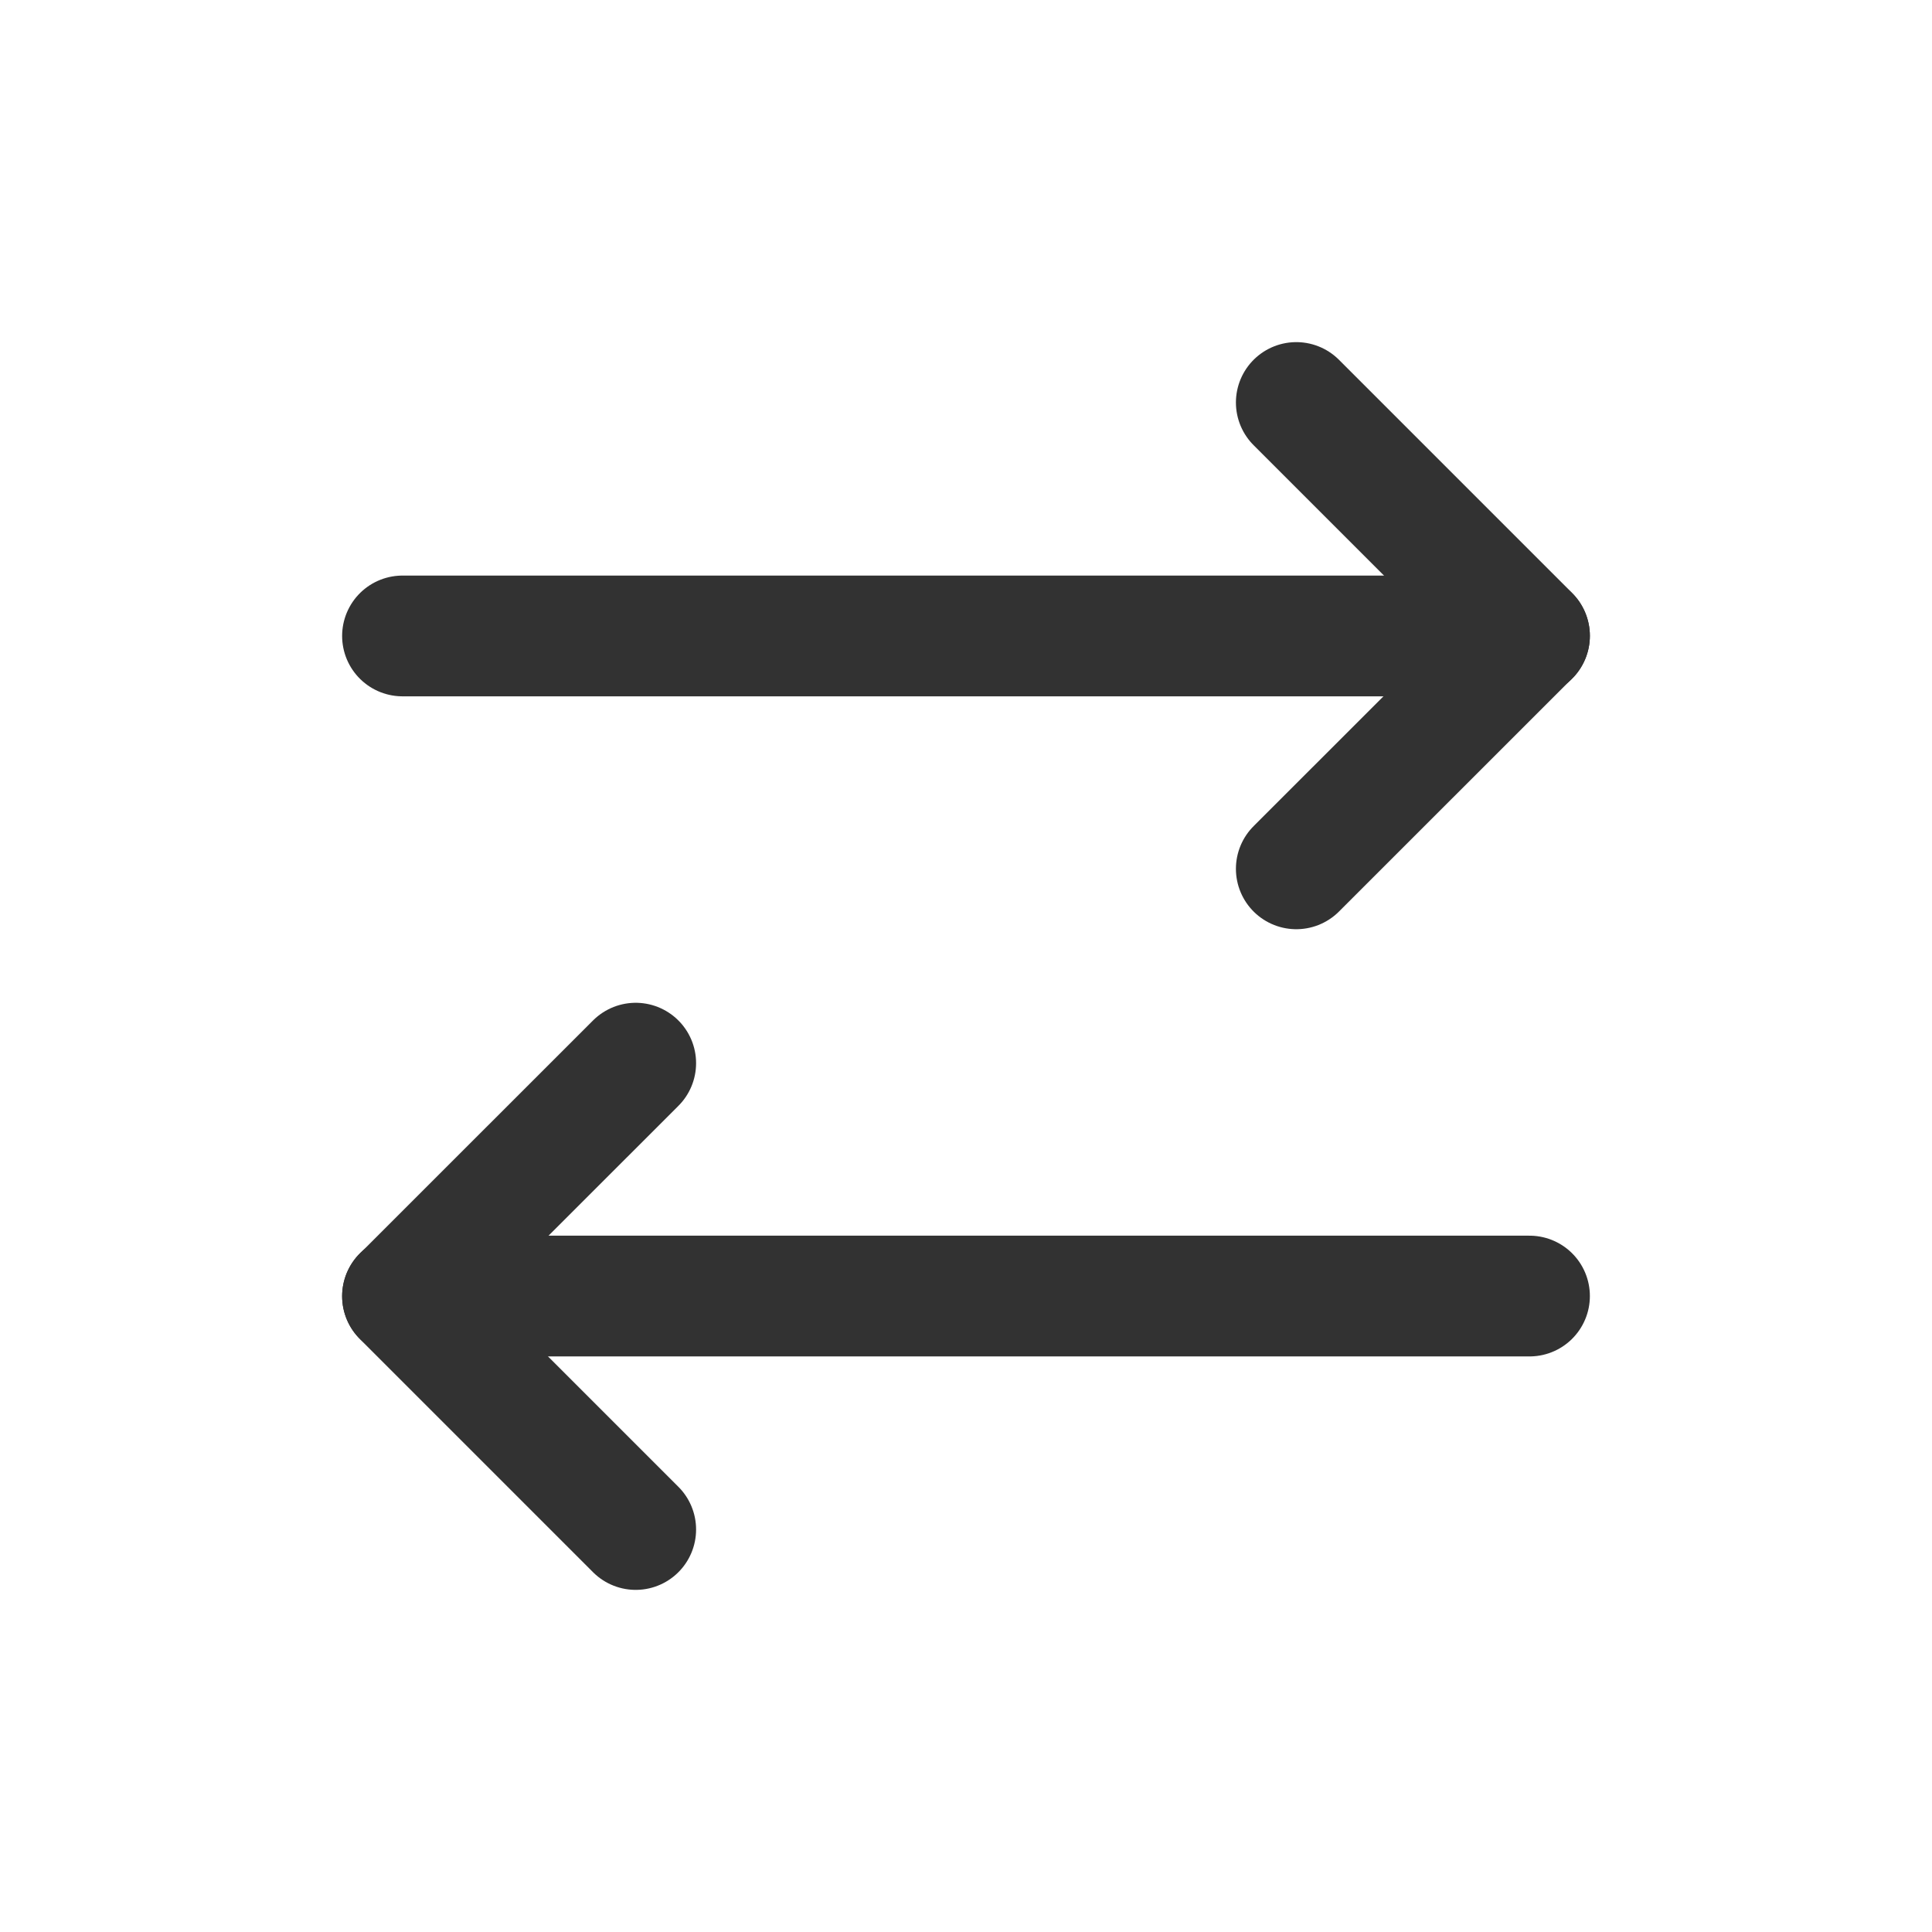 <svg viewBox="0 0 24 24" xmlns="http://www.w3.org/2000/svg"><g fill="none"><g stroke="#323232" stroke-linecap="round" stroke-linejoin="round" stroke-width="1.5"><path d="m16.103 10.793 2.897-2.896-2.897-2.897"/><path d="m5 7.9h14"/><path d="m7.897 13.207-2.897 2.896 2.897 2.897"/><path d="m19 16.1h-14"/></g><path d="m0 0h24v24h-24z"/></g></svg>